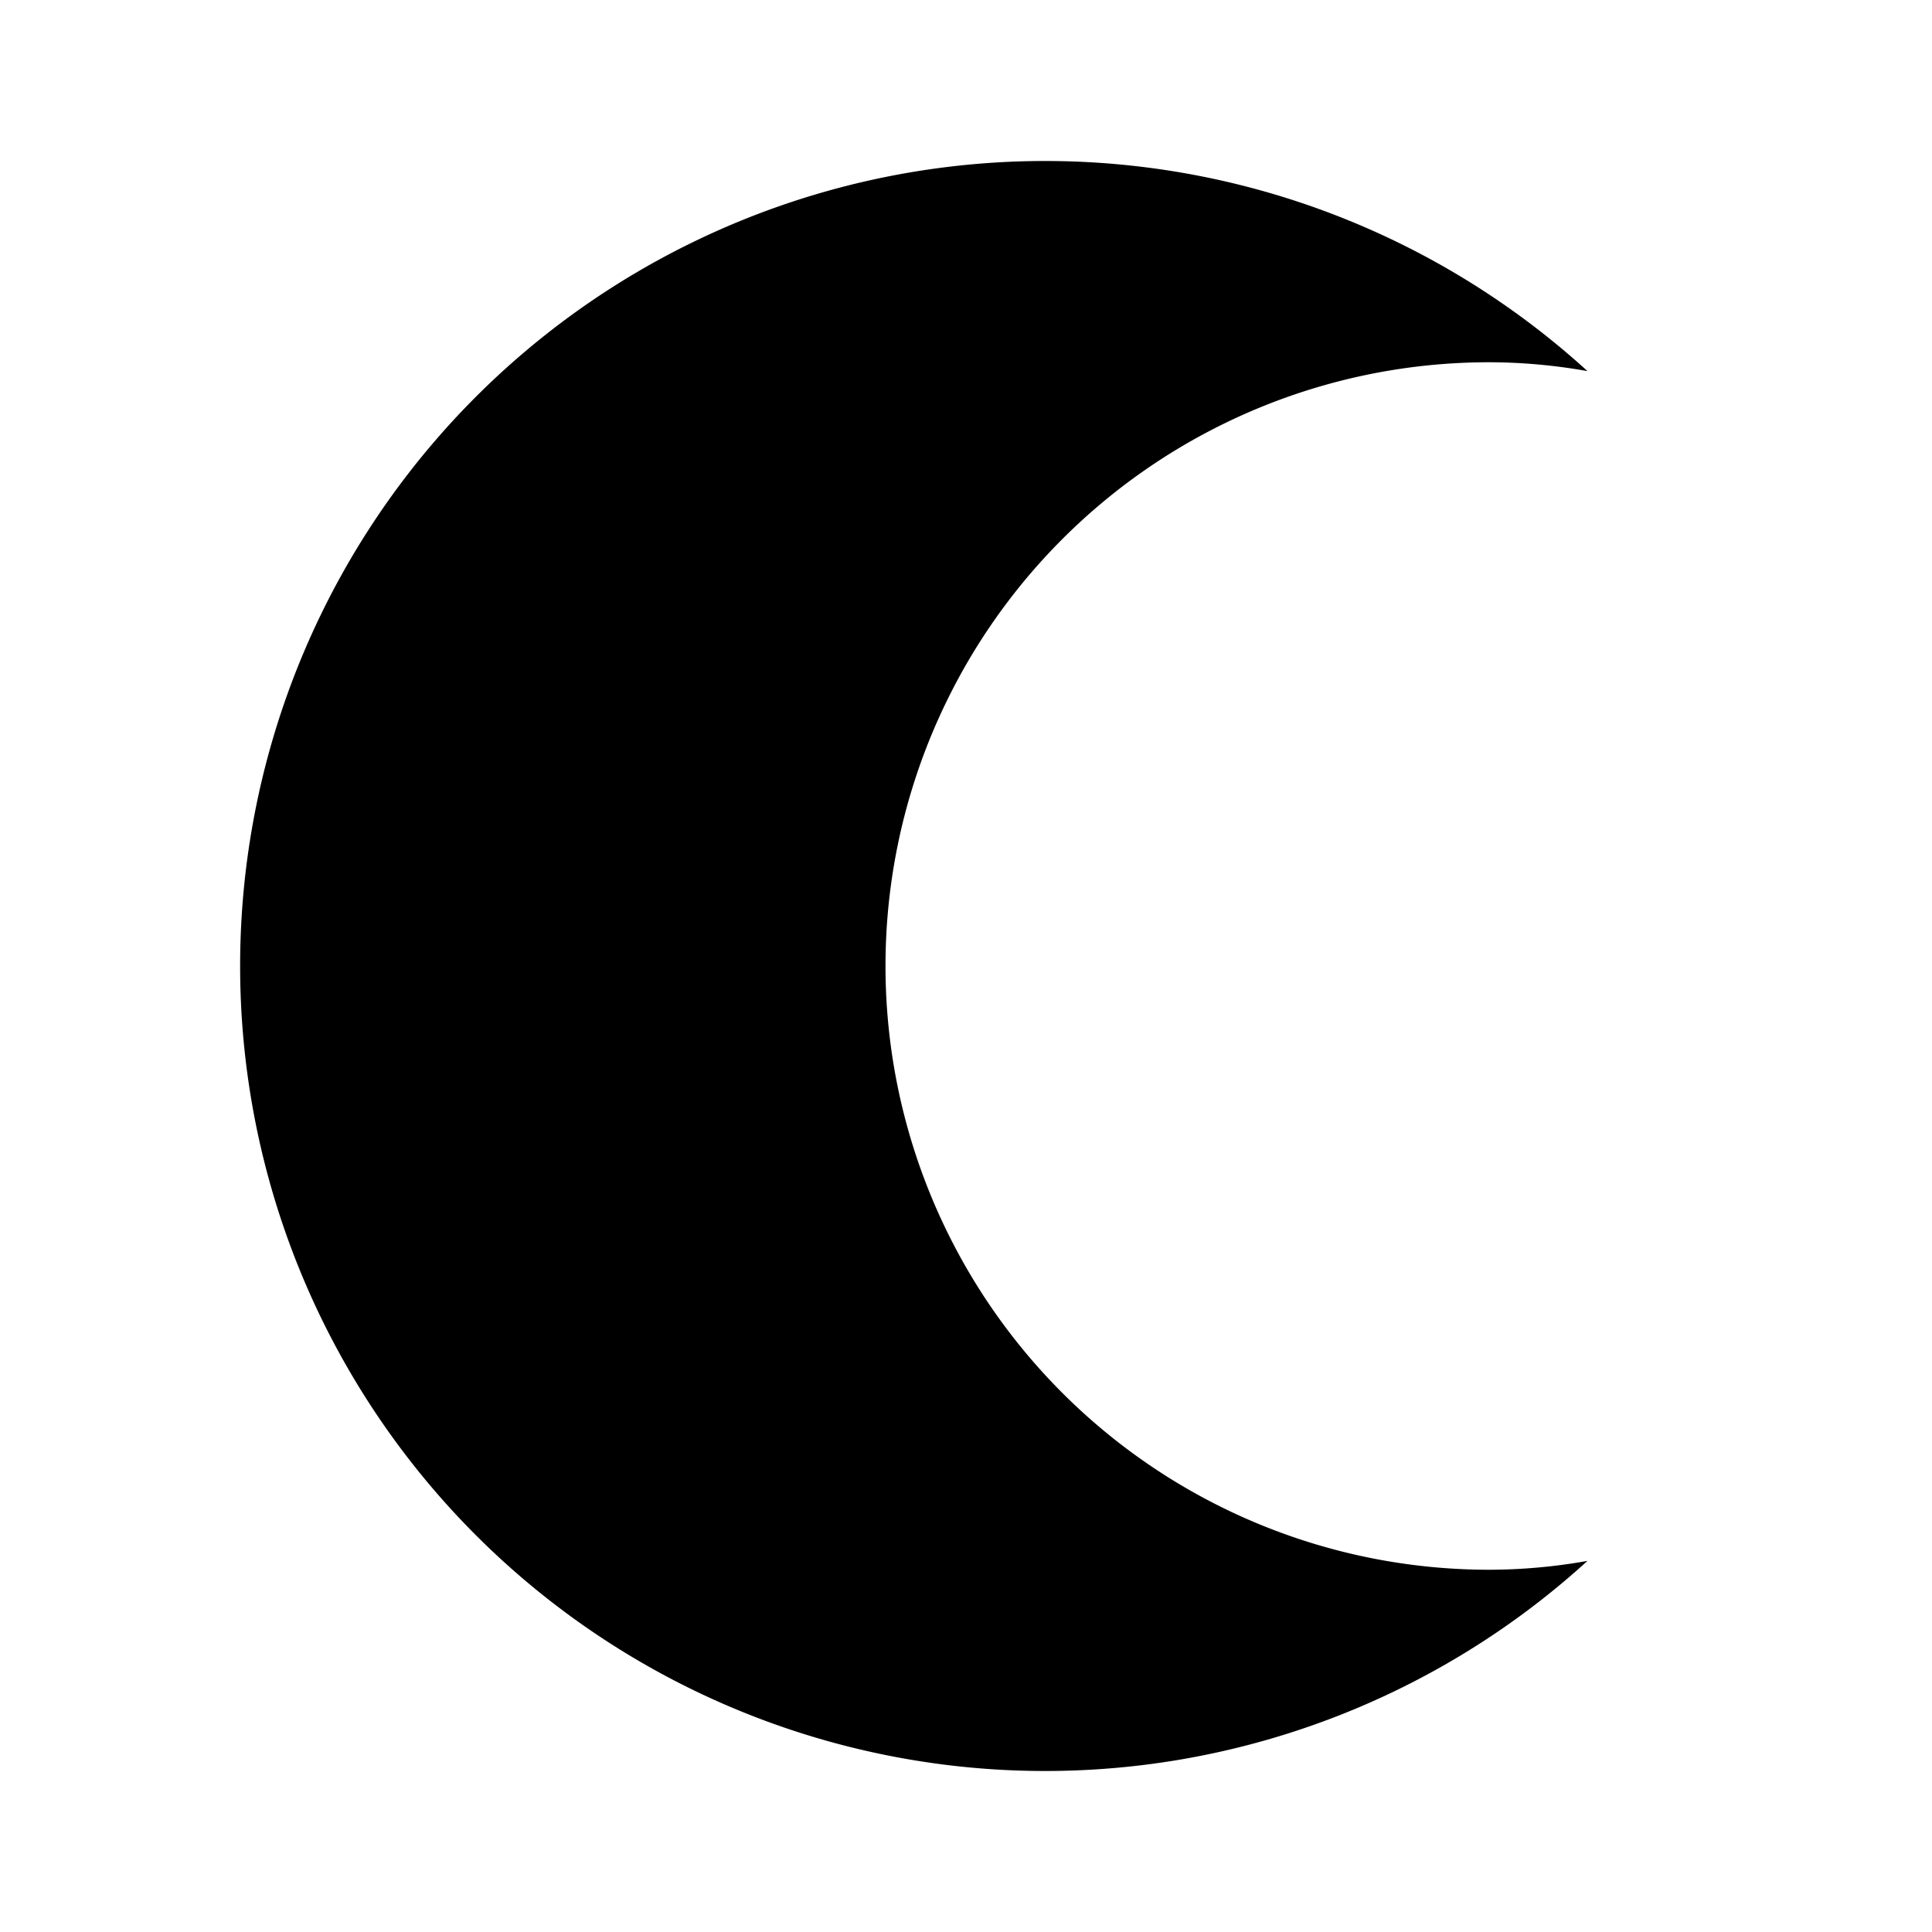 <svg id="Layer_1" data-name="Layer 1" xmlns="http://www.w3.org/2000/svg" viewBox="0 0 24 24"><title>iconoteka_moon__waning_crescent__red_crescent_a_f</title><path d="M18.5,19.5a7.5,7.5,0,0,1,0-15,7,7,0,0,1,1.22.11,10,10,0,1,0,0,14.78A7,7,0,0,1,18.5,19.5Z"/></svg>
